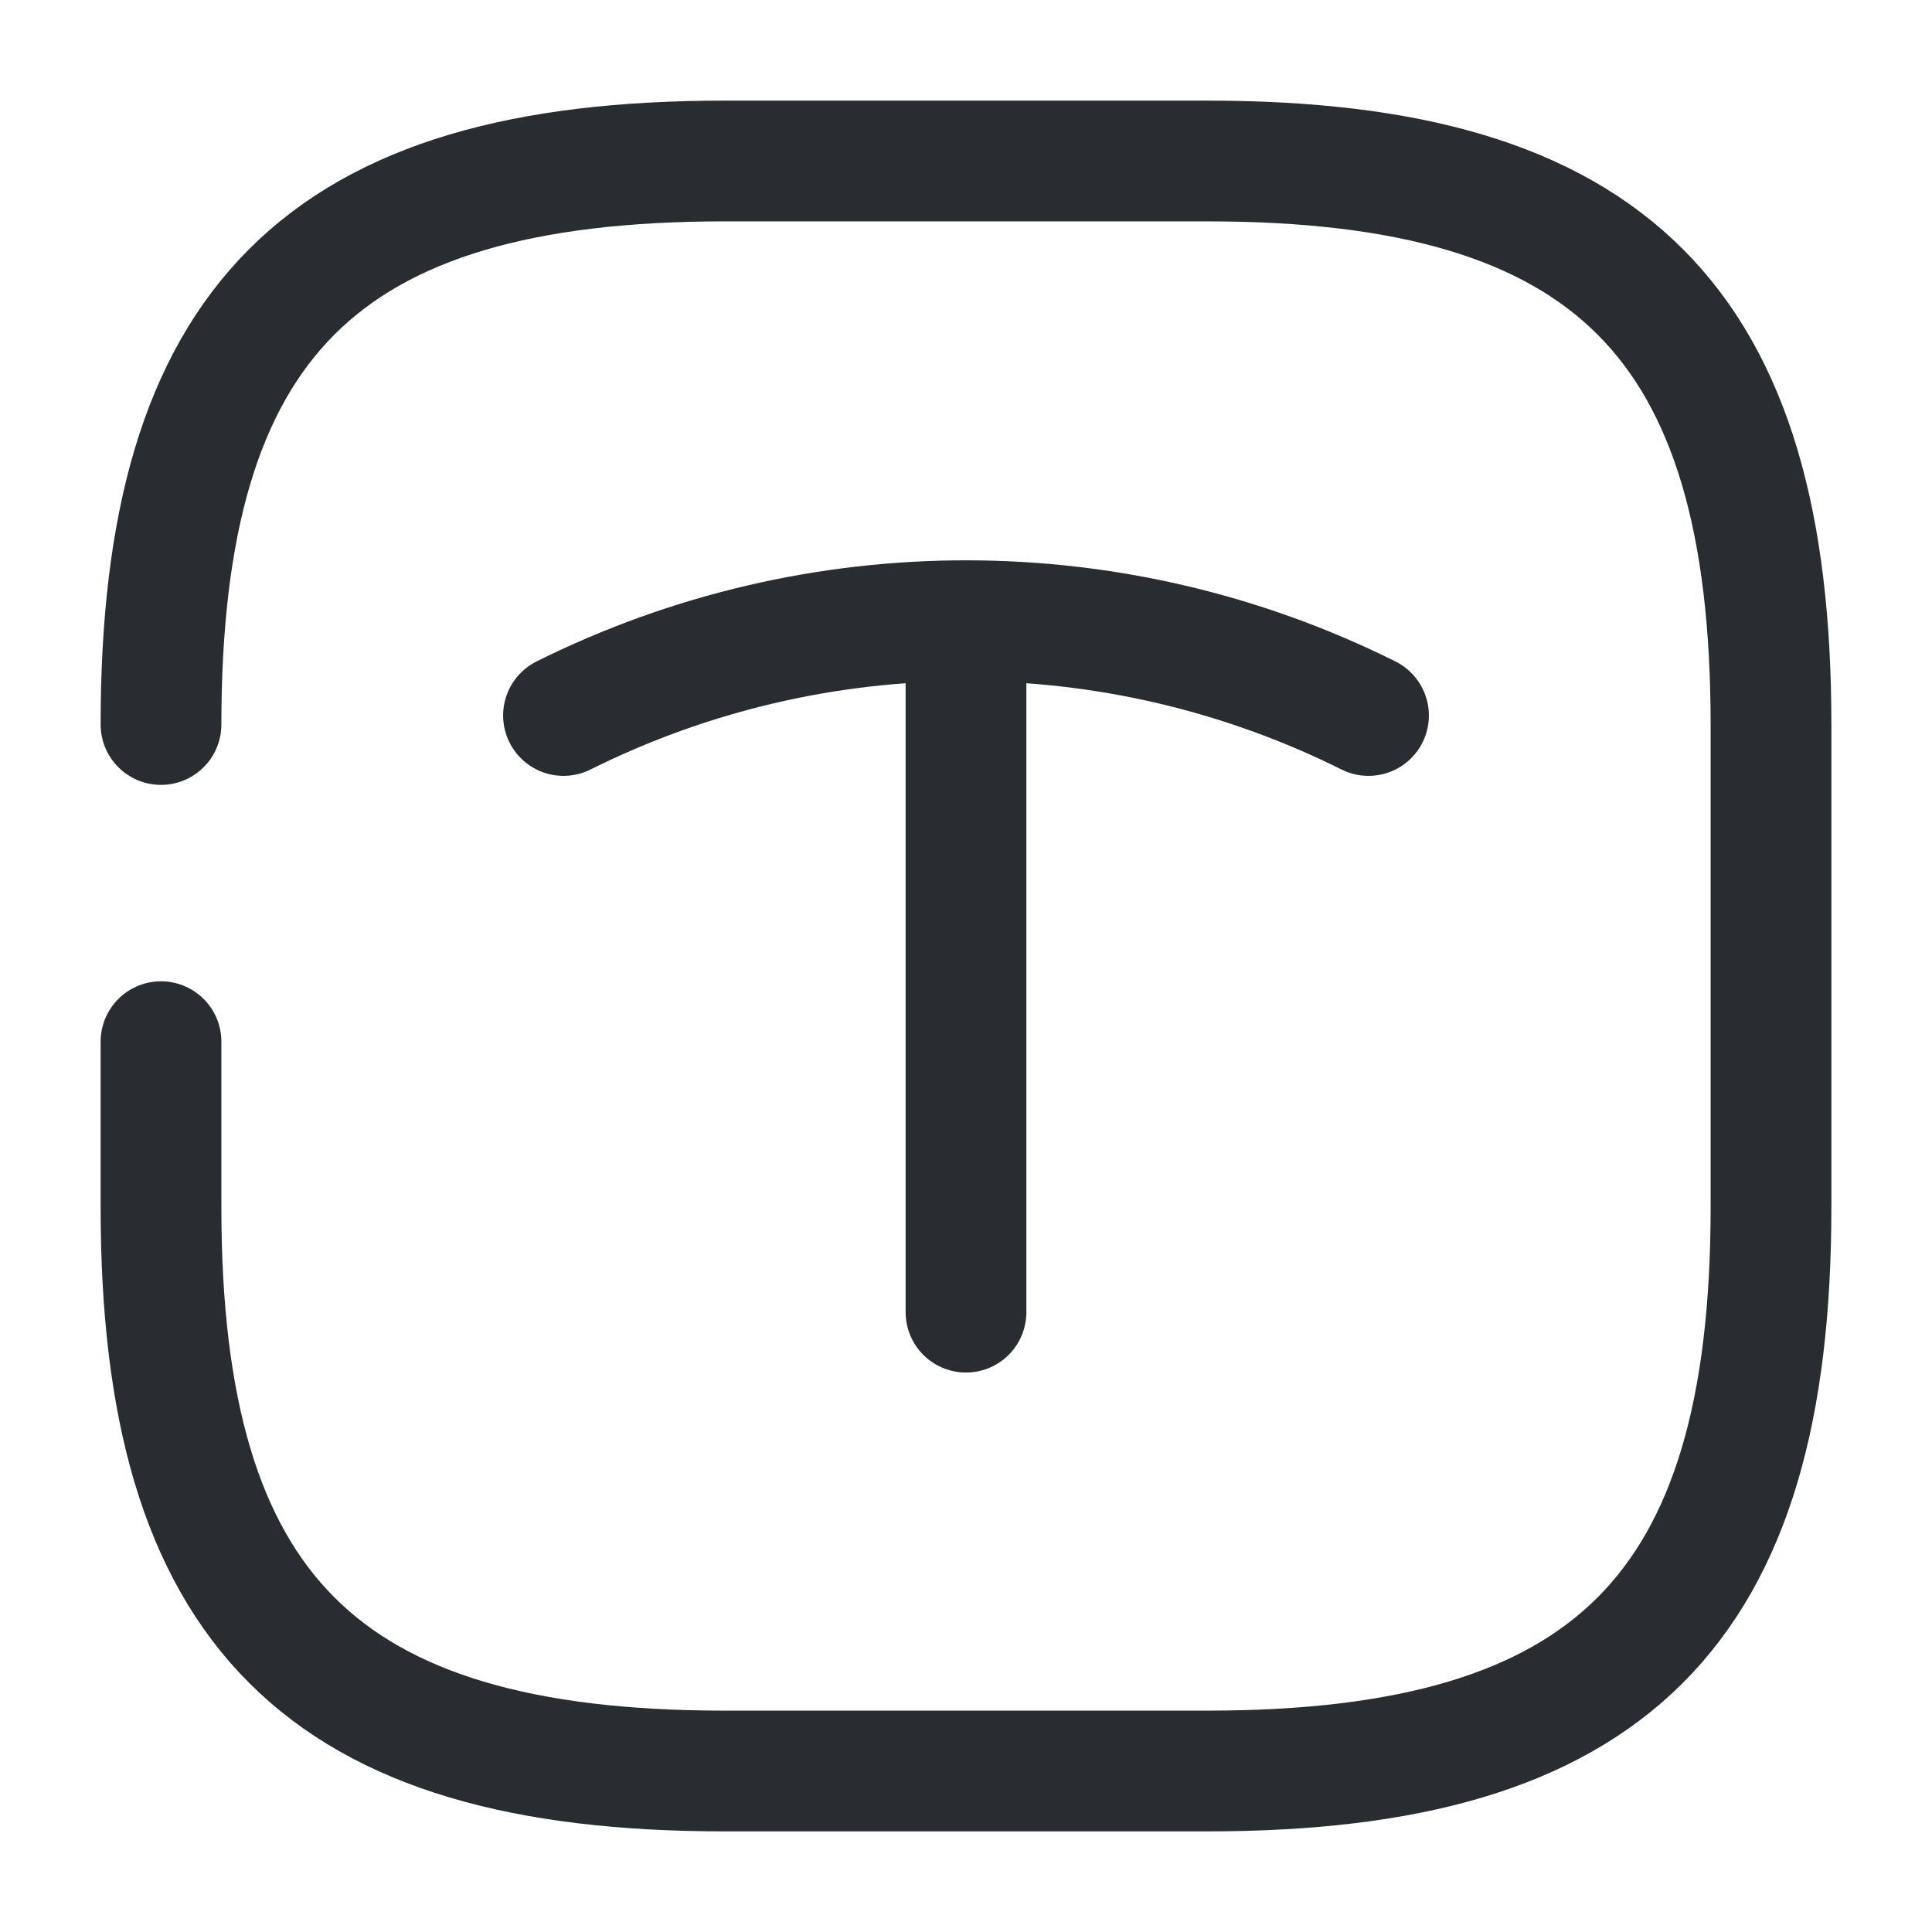 <svg width="24" height="24" viewBox="0 0 24 24" fill="none" xmlns="http://www.w3.org/2000/svg">
<path d="M2 12.94V15C2 20 4 22 9 22H15C20 22 22 20 22 15V9C22 4 20 2 15 2H9C4 2 2 4 2 9" stroke="#292D32" stroke-width="1.5" stroke-linecap="round" stroke-linejoin="round"/>
<path d="M7 8.888C10.15 7.318 13.85 7.318 17 8.888" stroke="#292D32" stroke-width="1.5" stroke-linecap="round" stroke-linejoin="round"/>
<path d="M12 16.3V7.93" stroke="#292D32" stroke-width="1.5" stroke-linecap="round" stroke-linejoin="round"/>
</svg>
